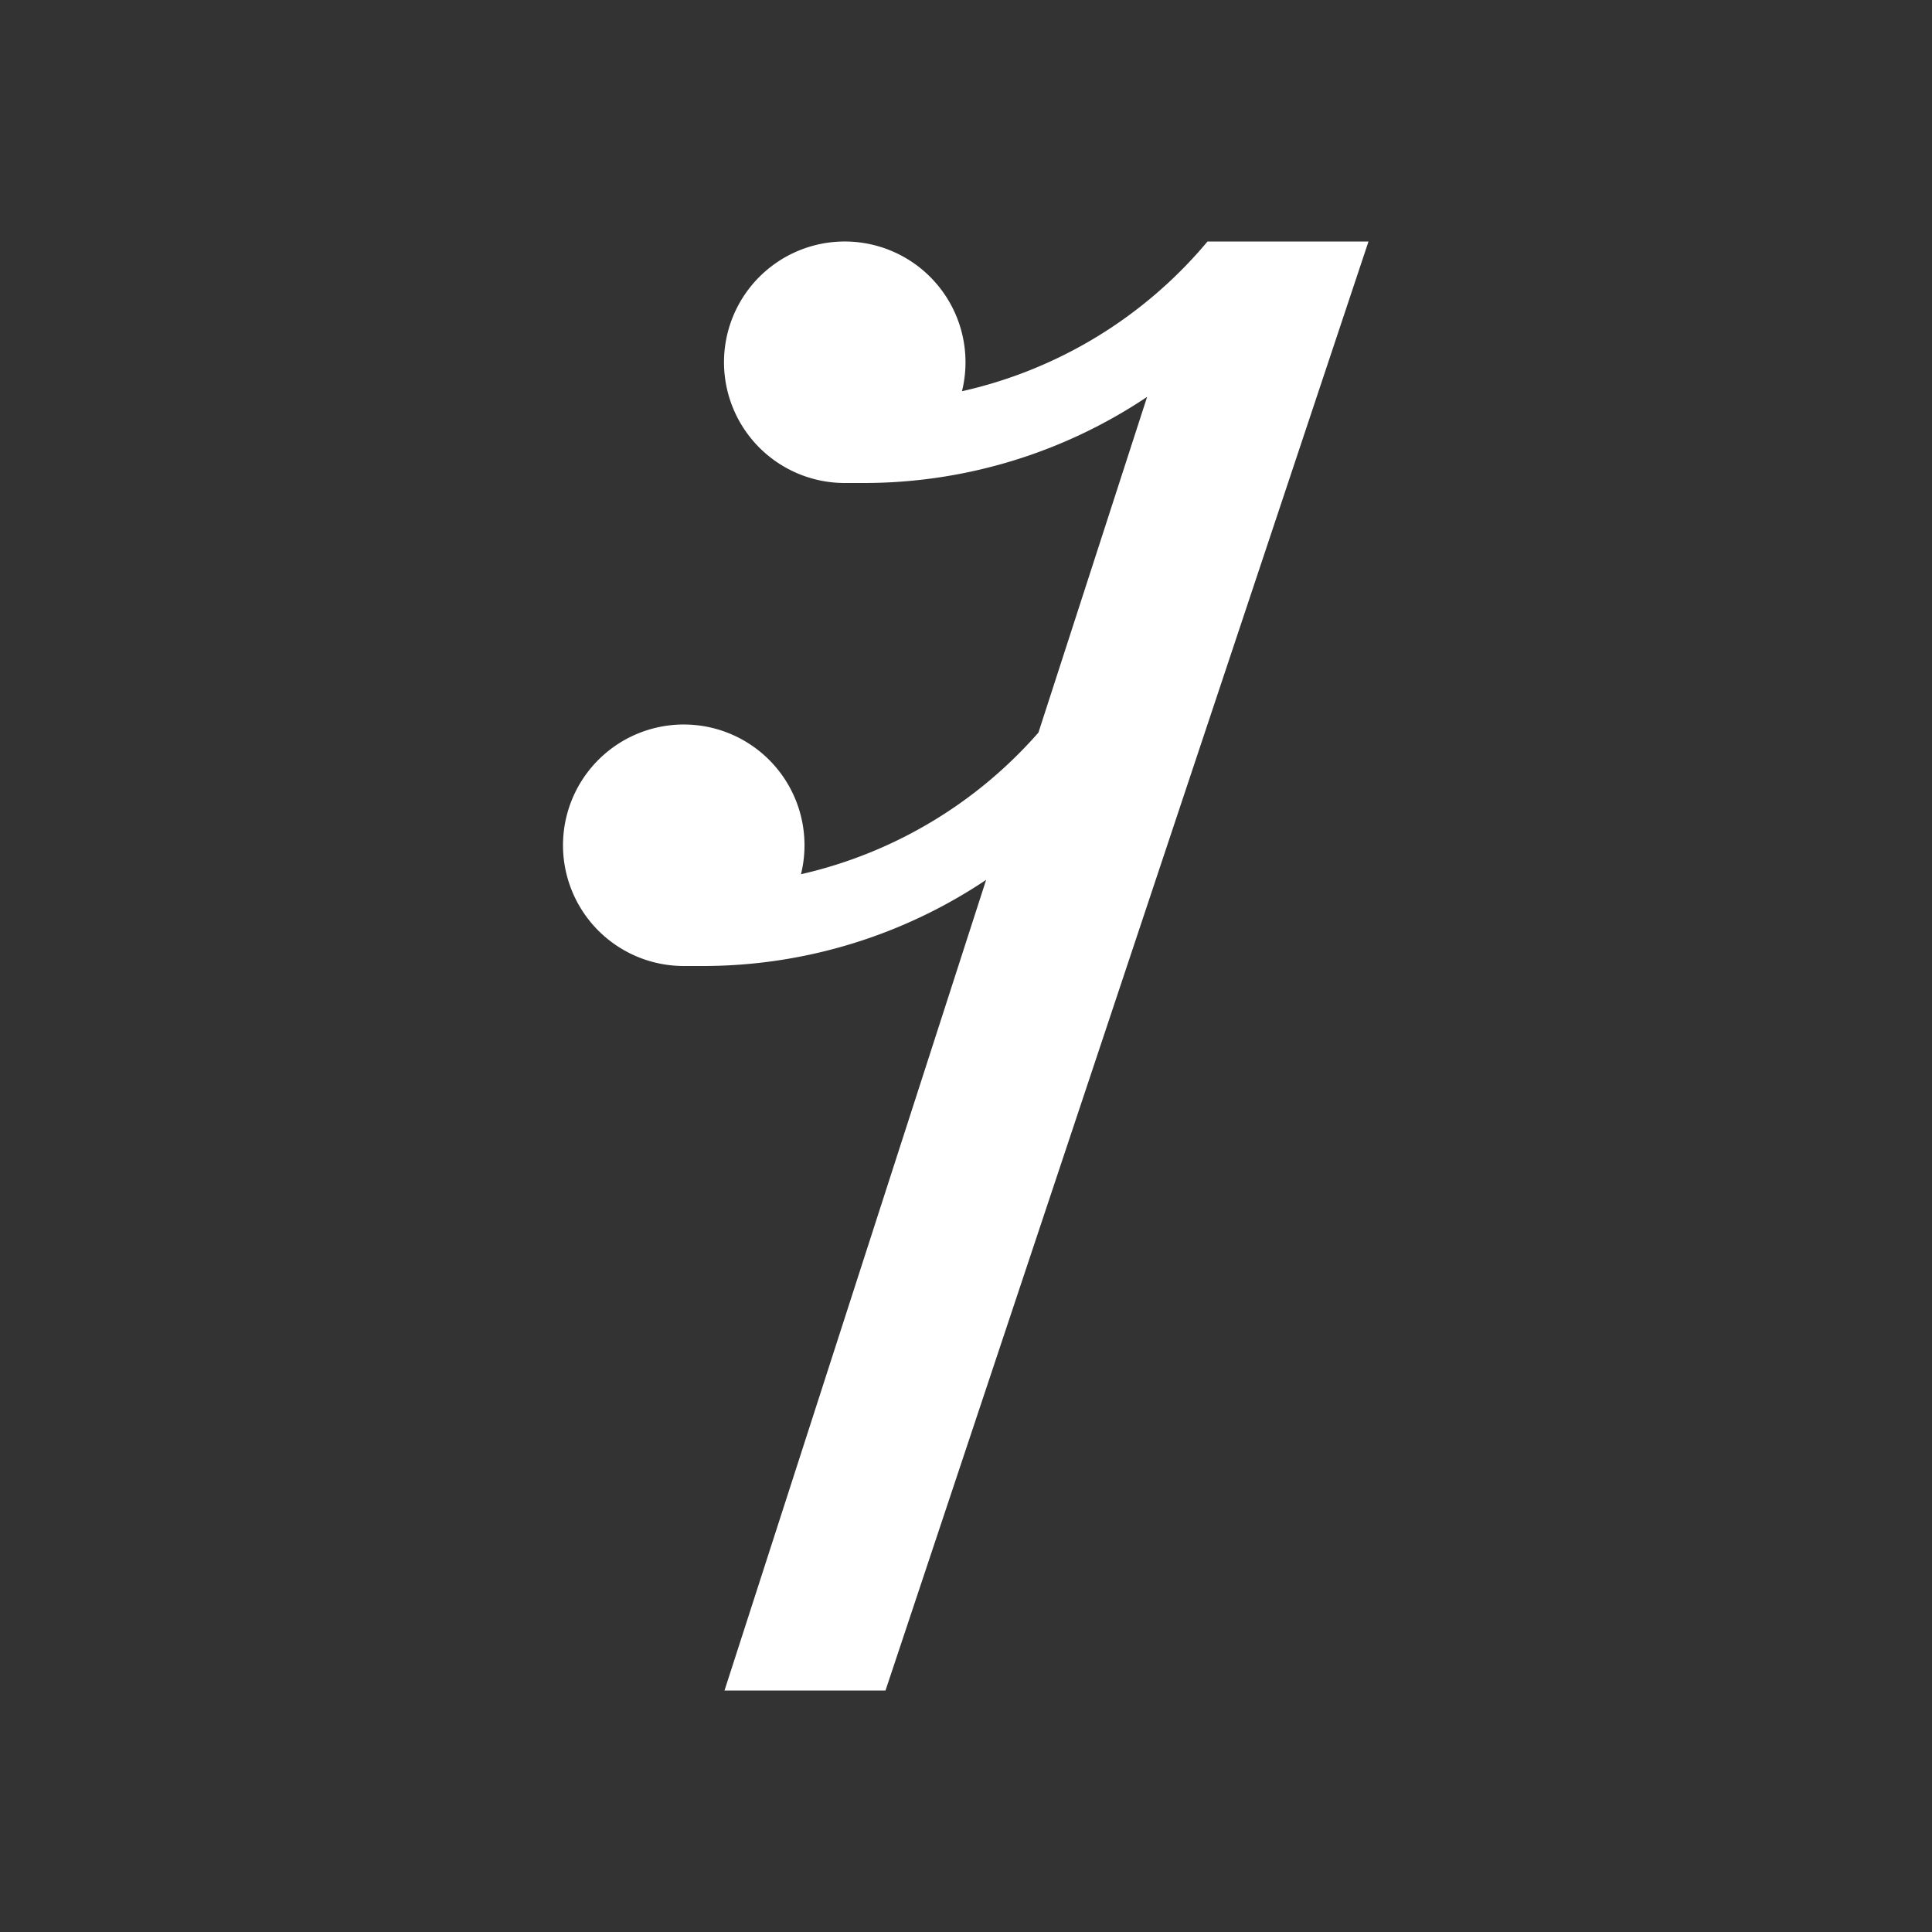 <svg xmlns="http://www.w3.org/2000/svg" fill="white" id="mdi-music-rest-sixteenth" viewBox="0 0 24 24"><rect x="0" y="0" width="24" height="24" fill="#333333" stroke="none"/><path d="M15 3A5.56 5.56 0 0 1 11.95 4.86A1.5 1.5 0 1 0 10.5 6H10.74A6.32 6.32 0 0 0 14.25 4.93L12.9 9.1A5.56 5.56 0 0 1 9.95 10.86A1.5 1.5 0 1 0 8.5 12H8.74A6.32 6.32 0 0 0 12.25 10.93L9 21H11L17 3Z" /></svg>
